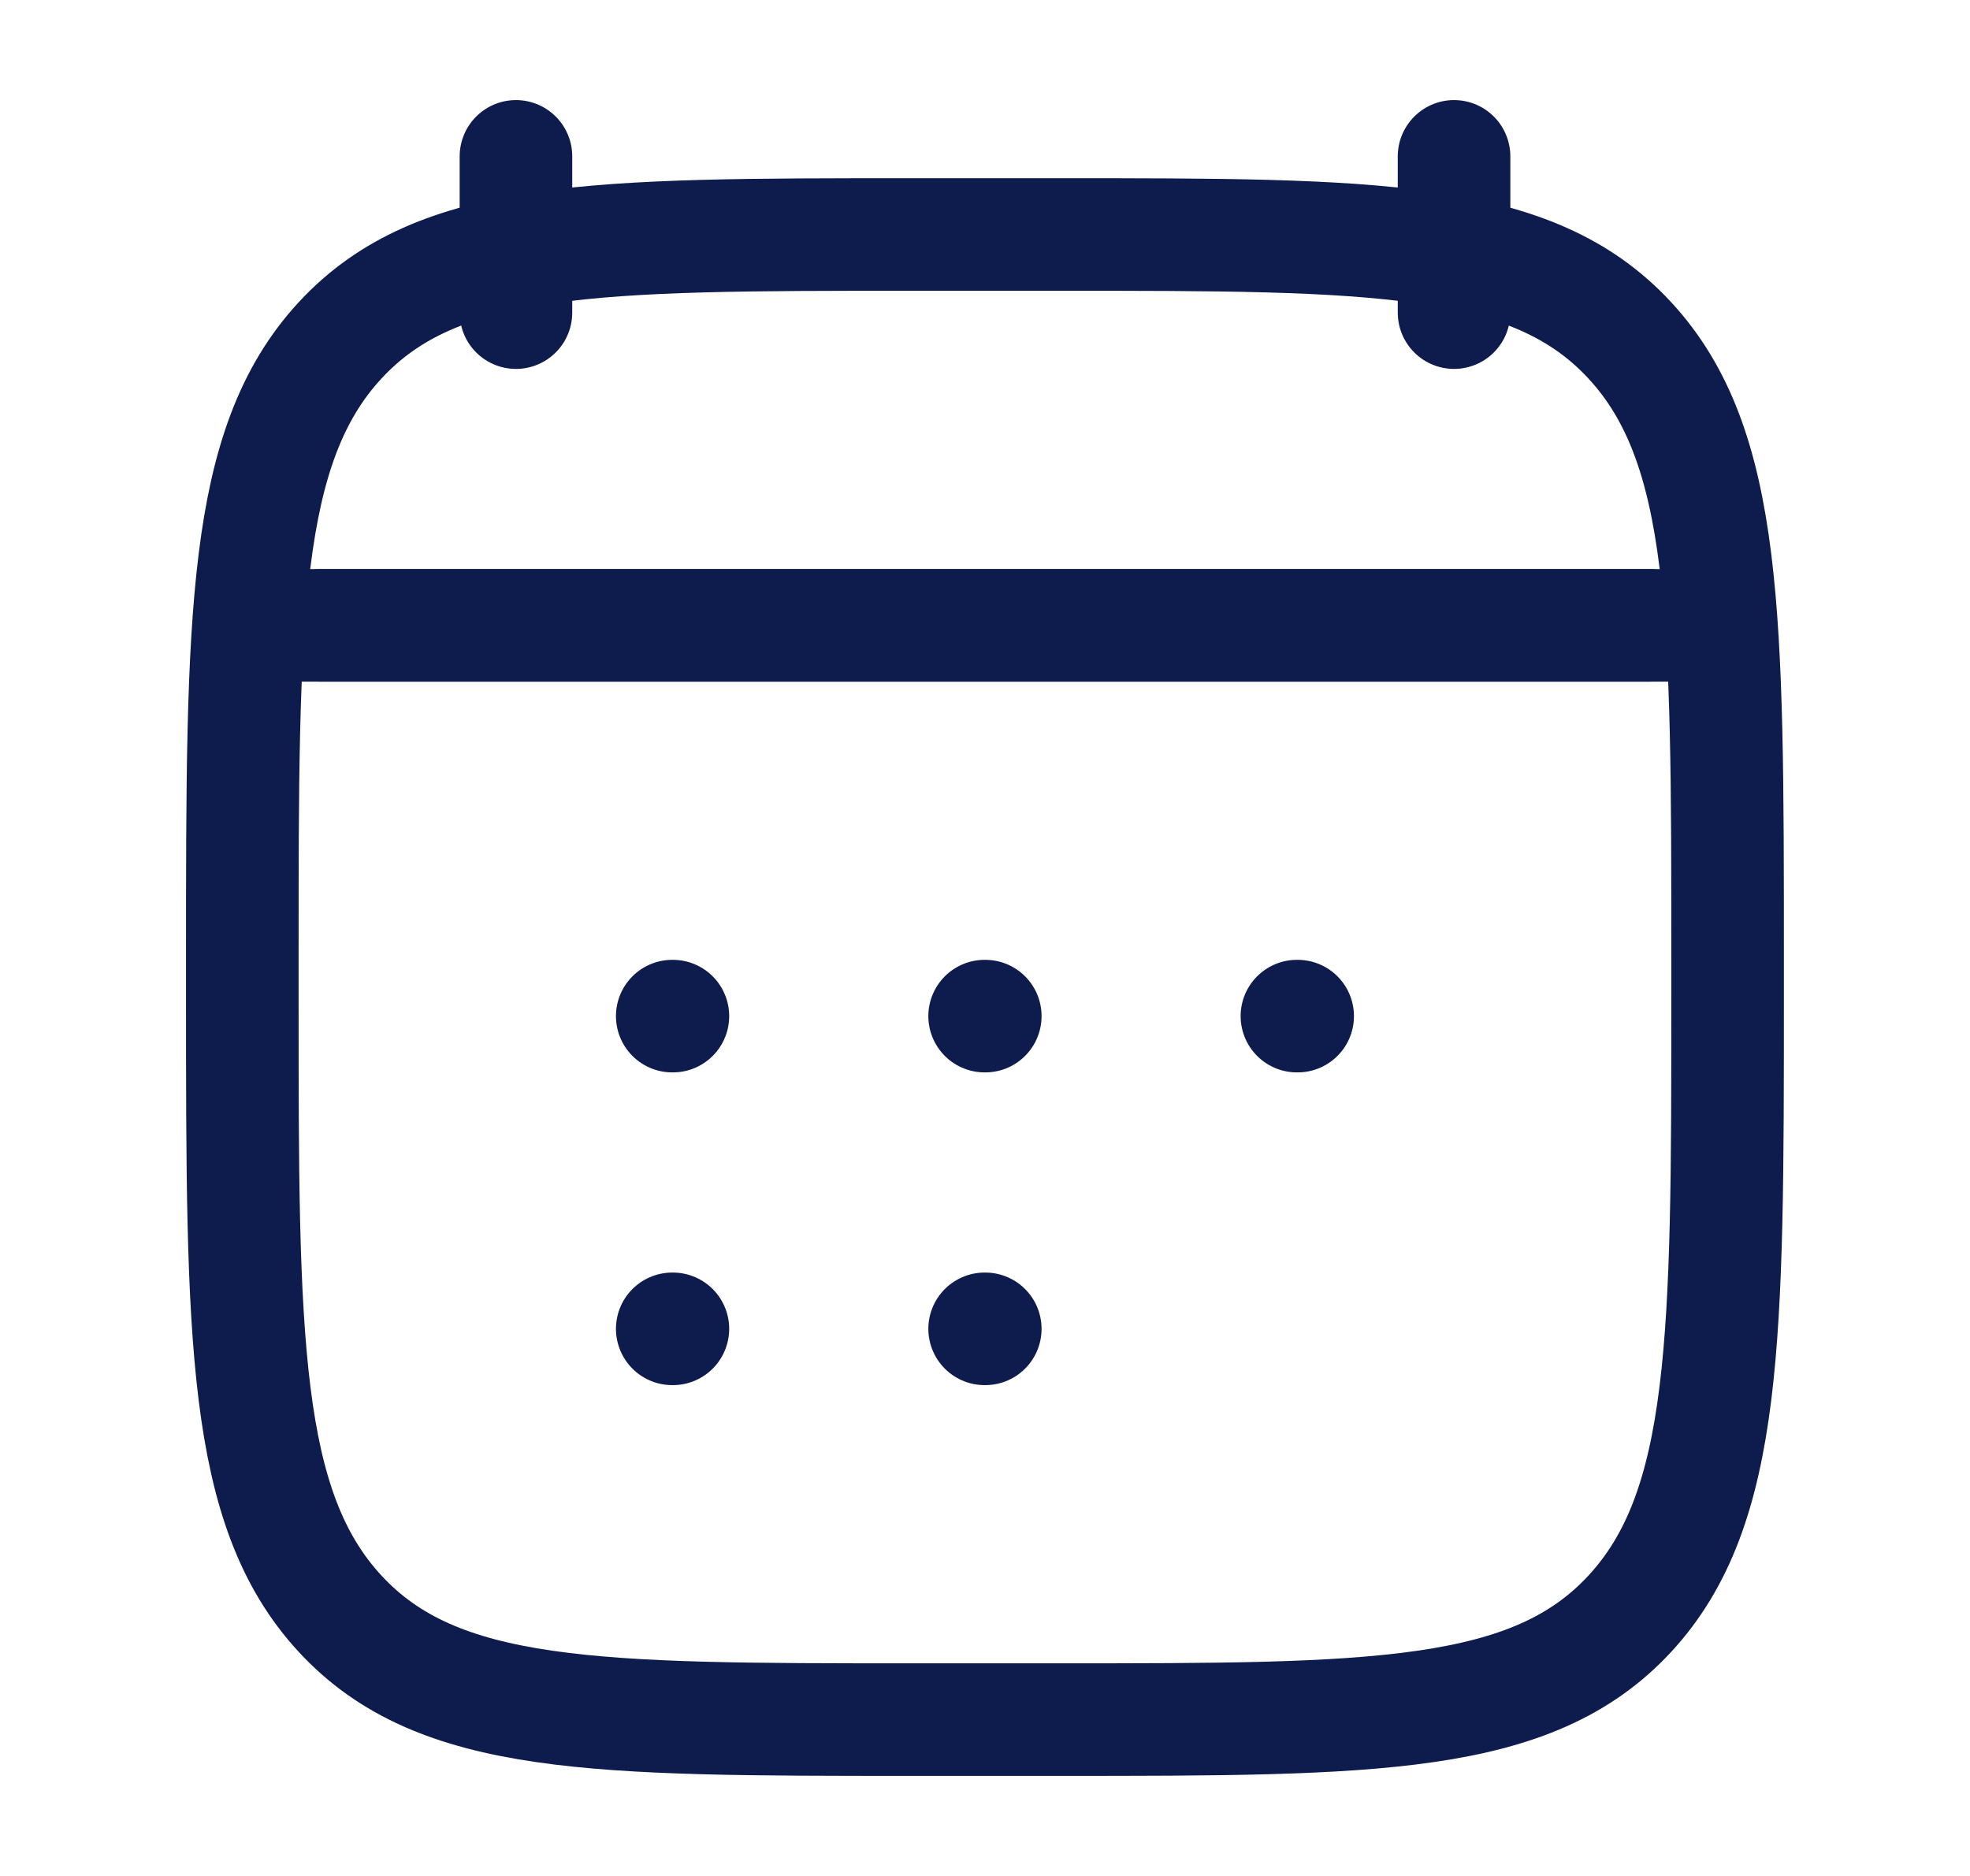 <svg width="21" height="20" viewBox="0 0 21 20" fill="none" xmlns="http://www.w3.org/2000/svg">
<path d="M15.5 1.667V3.333M5.5 1.667V3.333" stroke="#0E1B4D" stroke-width="1.2" stroke-linecap="round" stroke-linejoin="round"/>
<path d="M10.496 10.833H10.503M10.496 14.167H10.503M13.825 10.833H13.833M7.166 10.833H7.173M7.166 14.167H7.173" stroke="#0E1B4D" stroke-width="1.2" stroke-linecap="round" stroke-linejoin="round"/>
<path d="M3.416 6.667H17.583" stroke="#0E1B4D" stroke-width="1.2" stroke-linecap="round" stroke-linejoin="round"/>
<path d="M2.583 10.203C2.583 6.572 2.583 4.756 3.626 3.628C4.67 2.5 6.349 2.5 9.708 2.5H11.291C14.65 2.5 16.329 2.5 17.373 3.628C18.416 4.756 18.416 6.572 18.416 10.203V10.631C18.416 14.262 18.416 16.077 17.373 17.205C16.329 18.333 14.65 18.333 11.291 18.333H9.708C6.349 18.333 4.67 18.333 3.626 17.205C2.583 16.077 2.583 14.262 2.583 10.631V10.203Z" stroke="#0E1B4D" stroke-width="1.2" stroke-linecap="round" stroke-linejoin="round"/>
<path d="M3 6.667H18" stroke="#0E1B4D" stroke-width="1.2" stroke-linecap="round" stroke-linejoin="round"/>
</svg>
